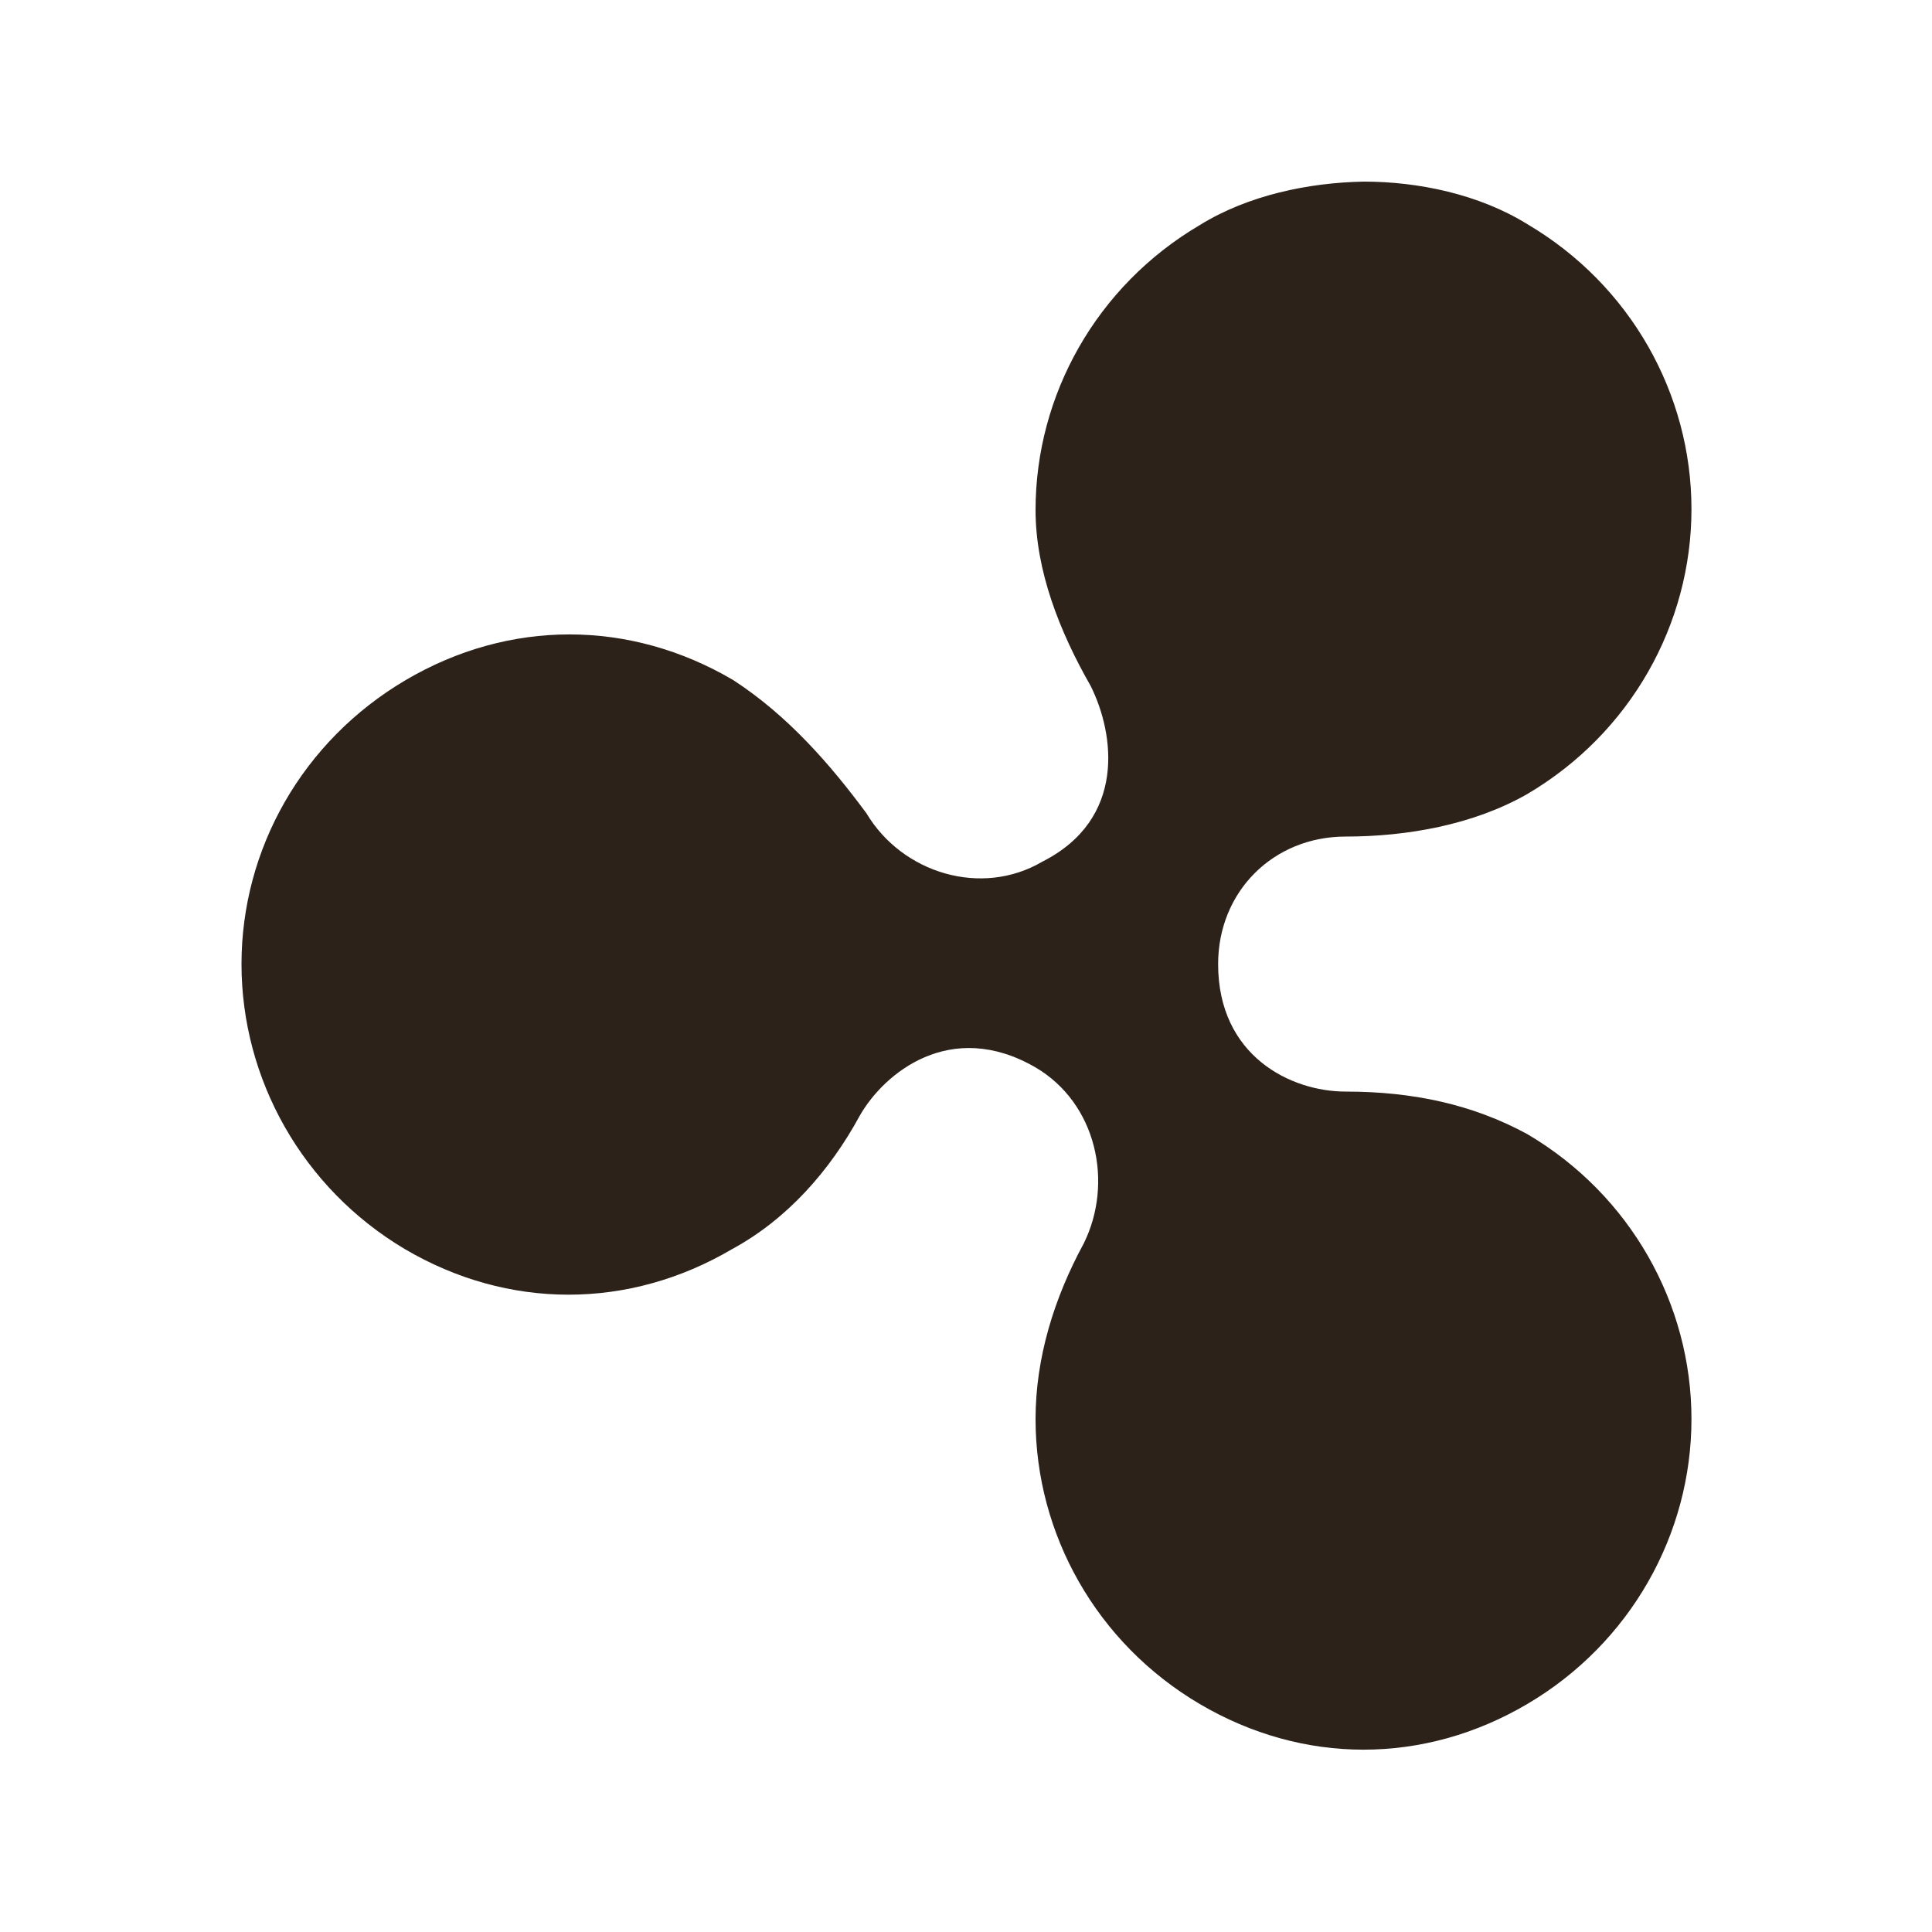<?xml version="1.0" encoding="utf-8"?>
<!-- Generator: Adobe Illustrator 23.0.3, SVG Export Plug-In . SVG Version: 6.00 Build 0)  -->
<svg version="1.1" id="Layer_1" xmlns="http://www.w3.org/2000/svg" xmlns:xlink="http://www.w3.org/1999/xlink" x="0px" y="0px"
	 viewBox="0 0 200 200" style="enable-background:new 0 0 200 200;" xml:space="preserve">
<style type="text/css">
	.st0{fill:#2C221A;}
</style>
<path class="st0" d="M124.2,23.3c-10.7,6.3-17,17.6-17,29.5c0,6.3,2.5,12.6,5.7,18.2c2.5,5,3.7,13.8-5,18.2
	c-6.3,3.7-14.5,1.2-18.2-5c-3.7-5-8.1-10.1-13.8-13.8c-10.7-6.3-23.2-6.3-33.9,0S25,87.9,25,99.8s6.3,23.2,16.9,29.5
	c10.7,6.3,23.2,6.3,33.9,0c5.7-3.1,10.1-8.1,13.2-13.8c2.5-4.4,9.4-10.1,18.2-5c6.3,3.7,8.1,11.9,5,18.2c-3.1,5.7-5,11.9-5,18.2
	c0,11.9,6.3,23.2,17,29.5c10.7,6.3,23.2,6.3,33.9,0c10.7-6.3,17-17.6,17-29.5c0-11.9-6.3-23.2-17-29.5c-5.7-3.1-11.9-4.4-18.8-4.4
	c-5.7,0-13.2-3.7-13.2-13.2c0-7.5,5.7-13.2,13.2-13.2c6.3,0,13.2-1.2,18.8-4.4c10.7-6.3,17-17.6,17-29.5s-6.3-23.2-17-29.5
	c-5-3.1-11.3-4.4-16.9-4.4C135.5,18.9,129.2,20.2,124.2,23.3"/>
</svg>
